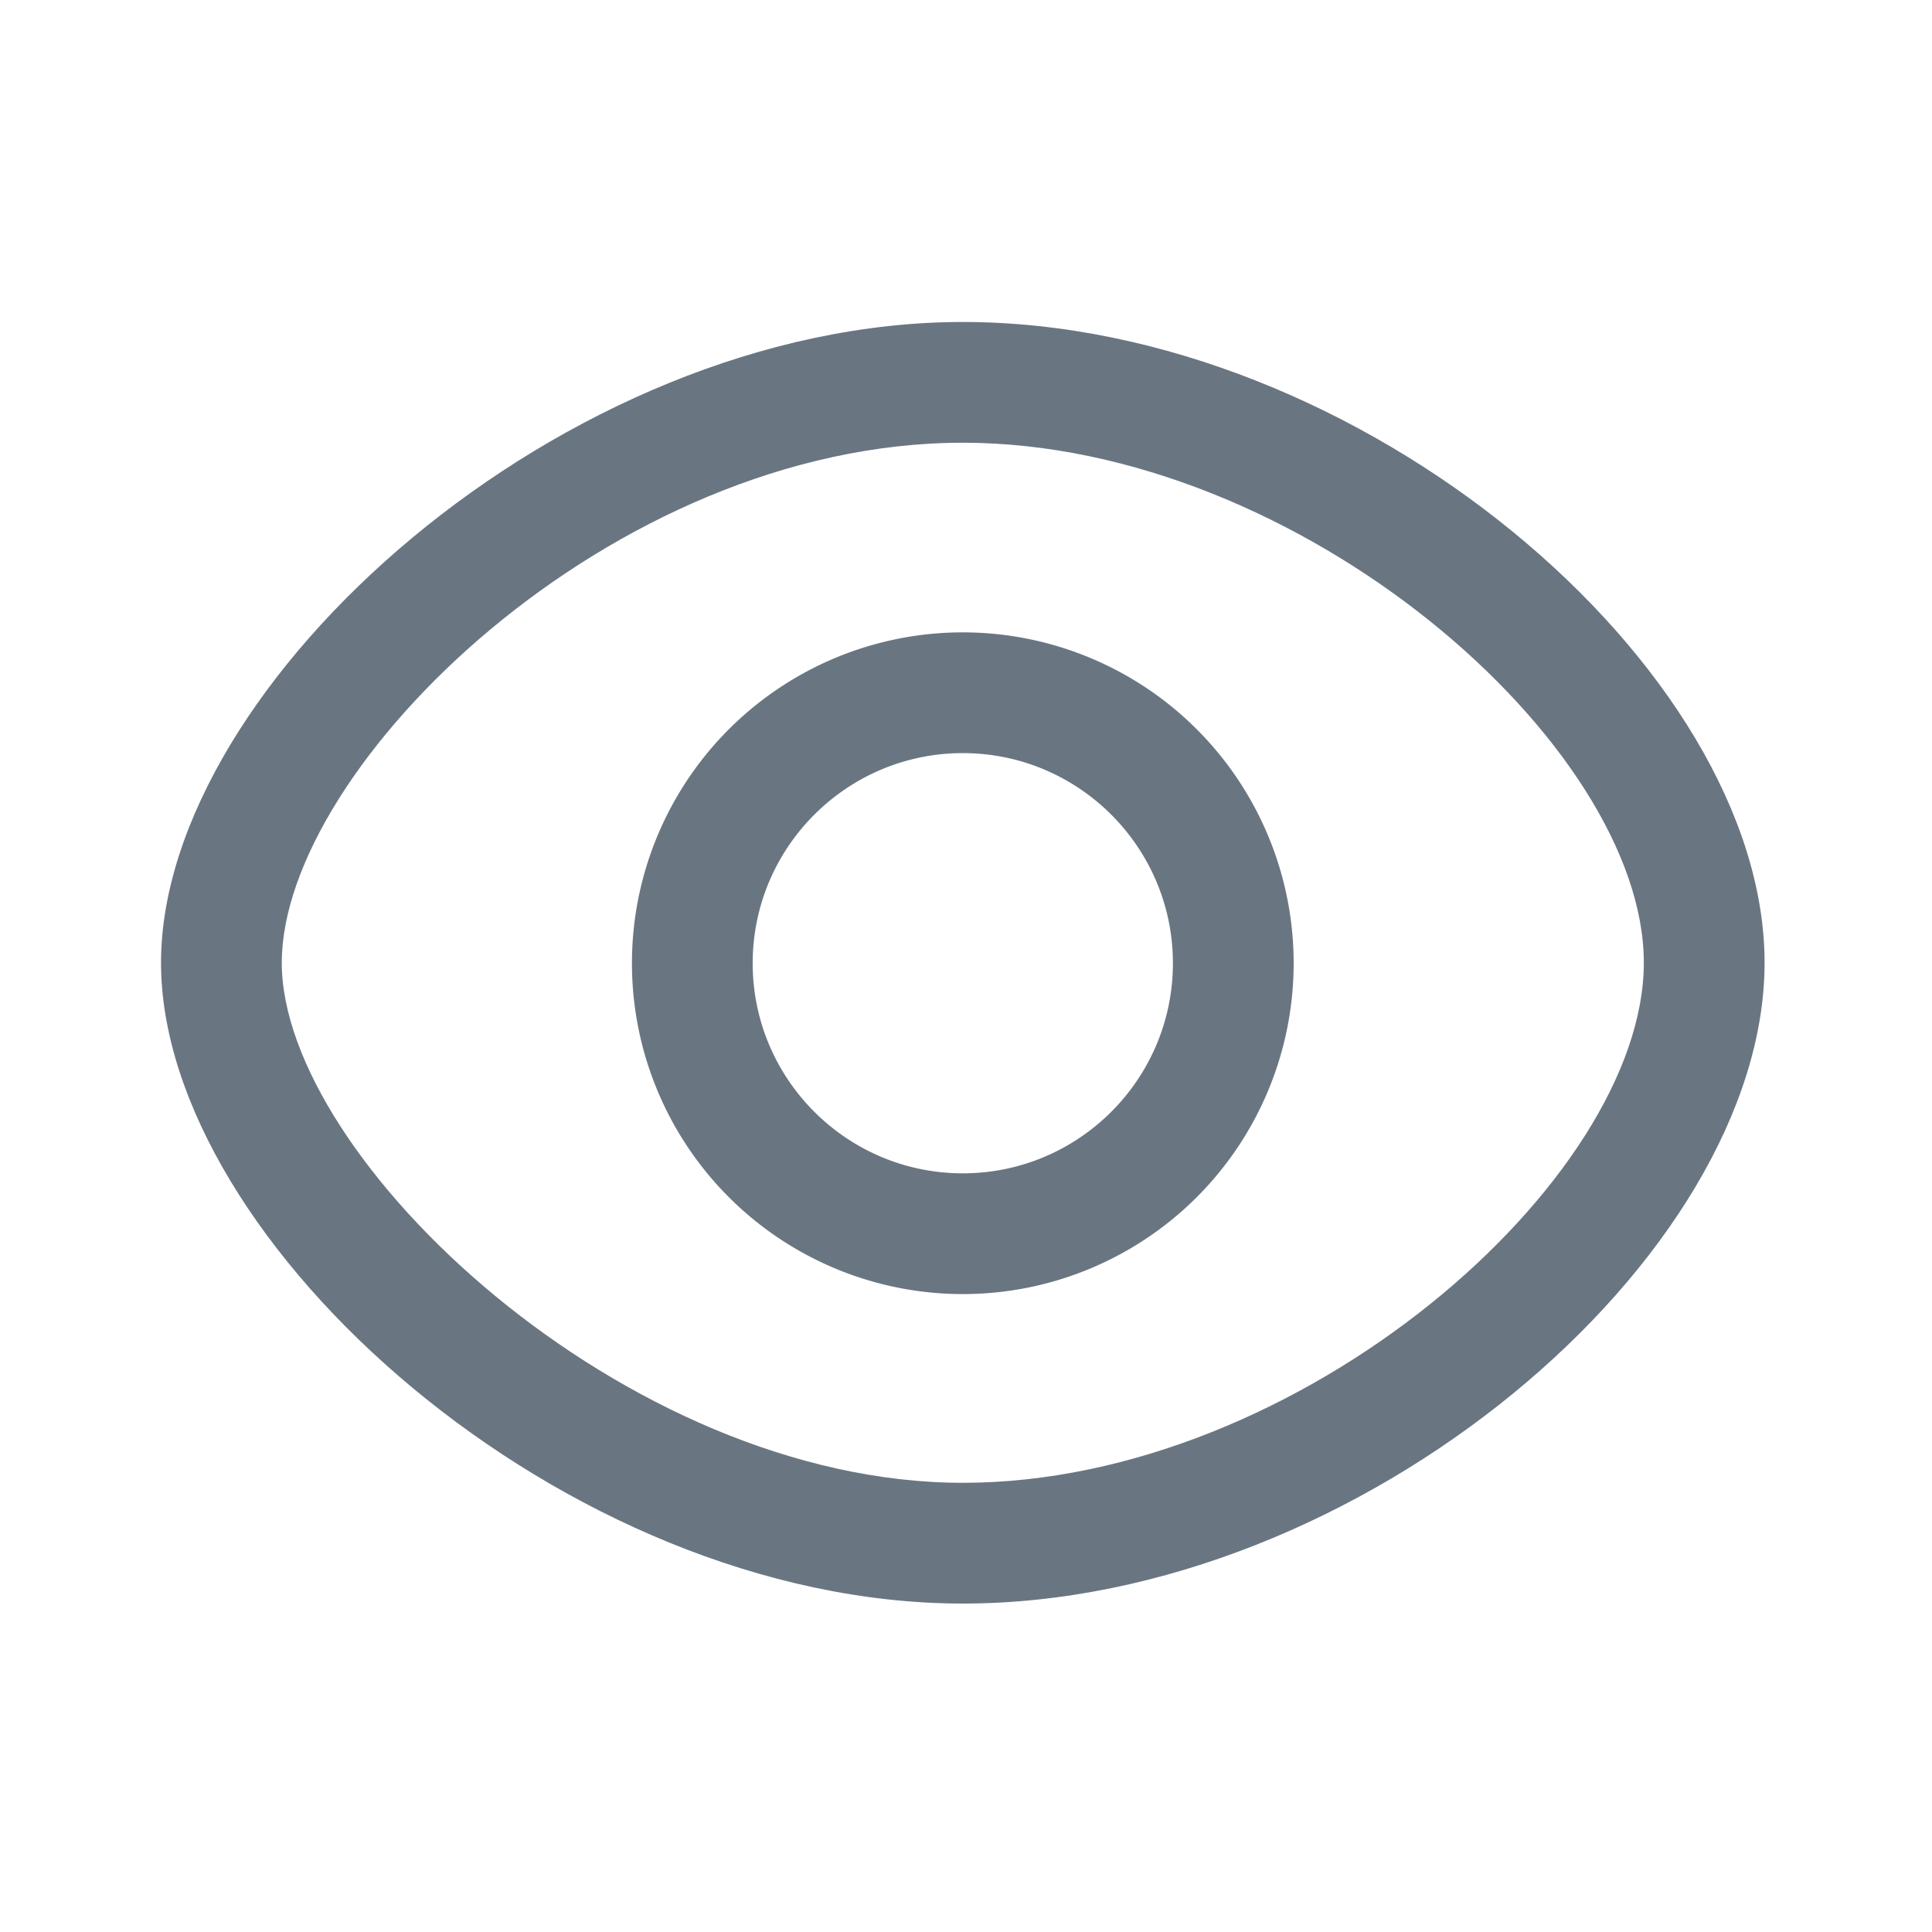 <svg width="32" height="32" viewBox="0 0 32 32" fill="none" xmlns="http://www.w3.org/2000/svg">
    <g clip-path="url(#w4gcjfgypa)" fill="#697682">
        <path d="M15.947 7.333c5.6 0 11.28 5.013 11.28 8.613 0 3.6-5.687 8.614-11.28 8.614-5.594 0-11.28-5.367-11.28-8.614 0-3.246 5.466-8.613 11.28-8.613zm0-2c-6.6 0-13.28 5.987-13.28 10.613 0 4.627 6.686 10.614 13.28 10.614 6.593 0 13.28-5.734 13.28-10.614 0-4.88-6.687-10.613-13.28-10.613z"/>
        <path d="M15.947 12.474c1.92 0 3.48 1.56 3.48 3.48s-1.56 3.48-3.48 3.48-3.48-1.56-3.48-3.48 1.56-3.48 3.48-3.48zm0-2a5.48 5.48 0 1 0 0 10.96 5.48 5.48 0 0 0 0-10.96z"/>
    </g>
    <defs>
        <clipPath id="w4gcjfgypa">
            <path fill="#fff" d="M0 0h32v32H0z"/>
        </clipPath>
    </defs>
</svg>
